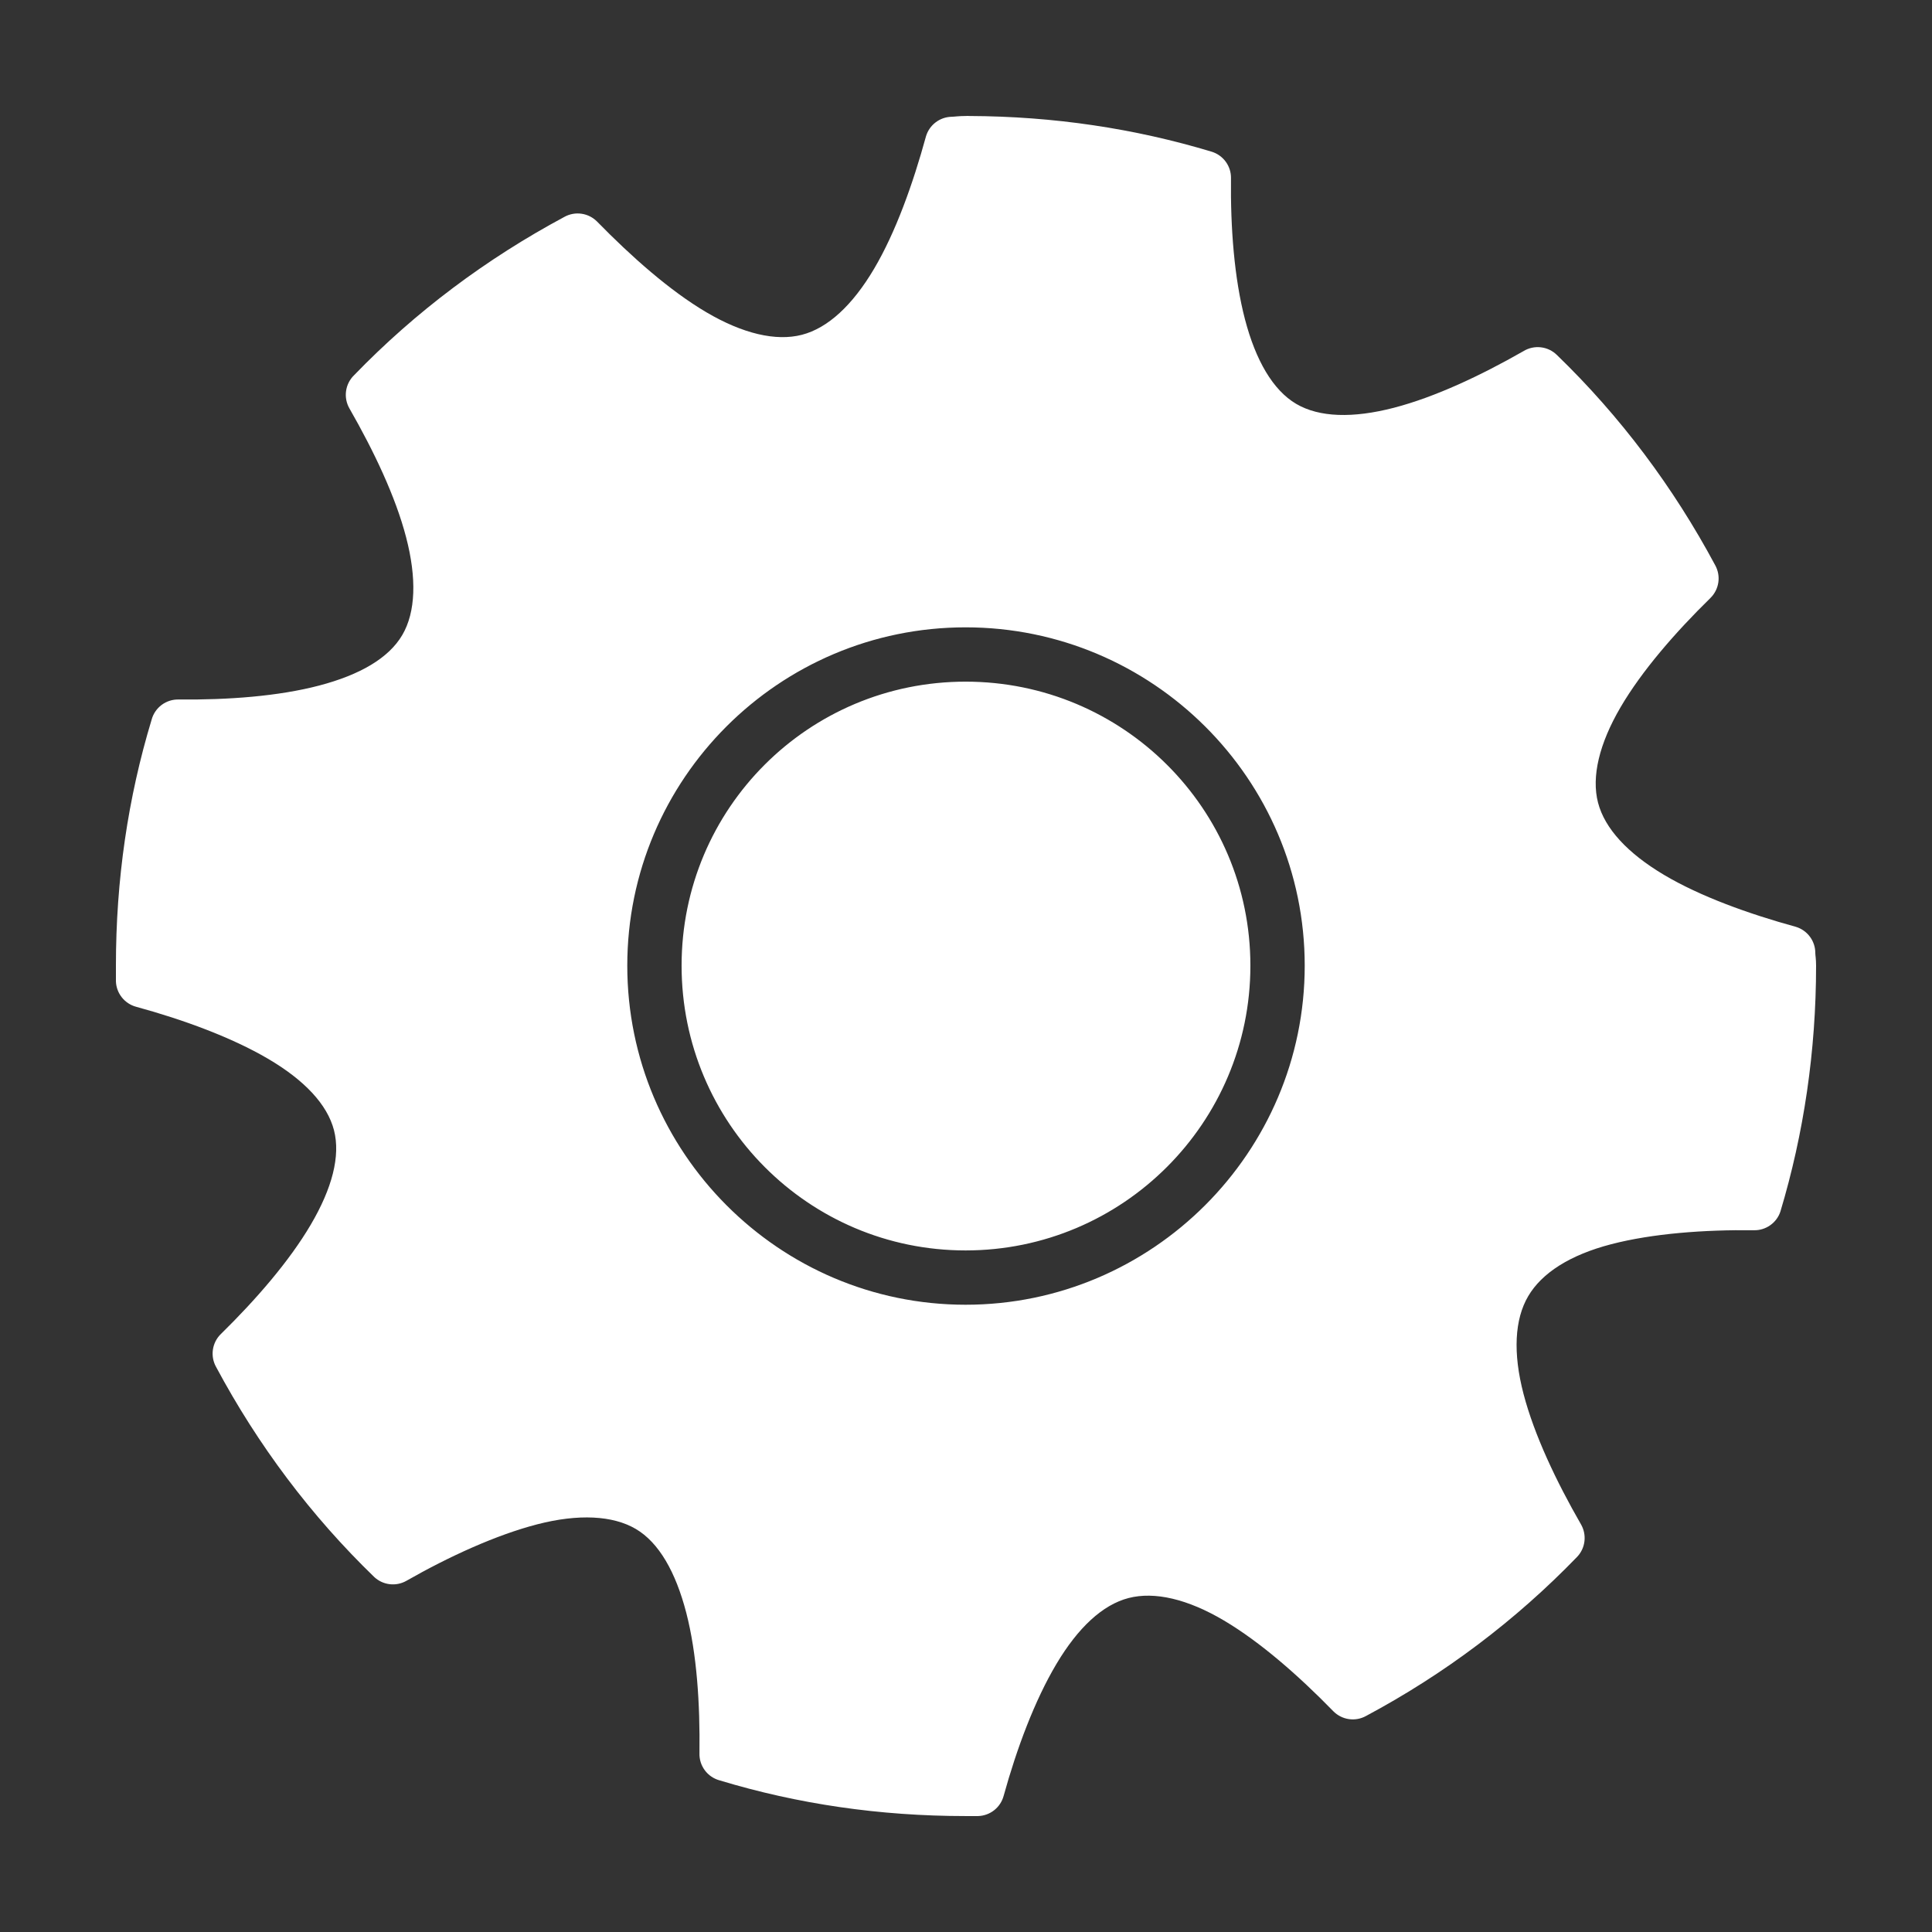 <svg width="100" height="100" viewBox="0 0 100 100" fill="none" xmlns="http://www.w3.org/2000/svg">
<rect x="0" y="0" width="100" height="100" fill="#333333" stroke="none"/>
<path d="M49.98 6.004C49.616 6.004 49.385 6.043 49.257 6.044C48.958 6.05 48.669 6.15 48.431 6.331C48.193 6.511 48.018 6.762 47.931 7.048C47.255 9.518 46.356 12.031 45.24 13.916C44.125 15.8 42.85 16.982 41.505 17.329C40.164 17.676 38.45 17.274 36.565 16.165C34.68 15.056 32.692 13.296 30.902 11.466C30.685 11.248 30.403 11.106 30.099 11.063C29.794 11.019 29.484 11.076 29.215 11.225C25.171 13.393 21.497 16.141 18.33 19.418C18.103 19.637 17.956 19.927 17.912 20.24C17.868 20.553 17.931 20.871 18.089 21.145C19.359 23.364 20.472 25.7 21.021 27.812C21.571 29.923 21.521 31.682 20.82 32.872C20.119 34.064 18.634 34.928 16.523 35.483C14.412 36.038 11.808 36.231 9.253 36.206C8.936 36.197 8.624 36.295 8.369 36.484C8.114 36.674 7.93 36.944 7.848 37.25C6.624 41.29 6 45.536 6 49.981V50.785C6.008 51.089 6.115 51.382 6.303 51.62C6.491 51.859 6.751 52.031 7.044 52.11C9.509 52.783 11.994 53.699 13.872 54.801C15.751 55.903 16.94 57.161 17.286 58.496C17.633 59.833 17.191 61.511 16.081 63.396C14.971 65.281 13.251 67.267 11.422 69.059C11.204 69.275 11.063 69.557 11.019 69.862C10.976 70.166 11.032 70.477 11.181 70.746C13.351 74.801 16.094 78.457 19.375 81.63C19.593 81.832 19.87 81.961 20.166 81.997C20.461 82.033 20.761 81.975 21.021 81.831C23.248 80.56 25.682 79.449 27.809 78.898C29.936 78.349 31.719 78.438 32.91 79.139C34.103 79.842 34.972 81.36 35.521 83.477C36.069 85.594 36.236 88.187 36.204 90.747C36.194 91.064 36.292 91.376 36.482 91.631C36.671 91.885 36.941 92.069 37.248 92.152C41.288 93.376 45.534 93.999 49.98 93.999C50.329 93.999 50.547 94.001 50.623 93.999C50.926 93.991 51.219 93.885 51.458 93.697C51.697 93.509 51.868 93.249 51.948 92.955C52.631 90.487 53.557 88.013 54.679 86.128C55.801 84.242 57.071 83.062 58.414 82.714C59.758 82.366 61.471 82.763 63.355 83.879C65.238 84.995 67.226 86.739 69.017 88.578C69.234 88.796 69.516 88.937 69.821 88.981C70.125 89.025 70.436 88.968 70.705 88.819C74.775 86.645 78.449 83.874 81.629 80.585C81.841 80.364 81.975 80.08 82.011 79.775C82.047 79.471 81.984 79.164 81.83 78.898C80.55 76.674 79.414 74.277 78.858 72.151C78.302 70.026 78.396 68.286 79.099 67.091C79.806 65.886 81.266 64.954 83.397 64.4C85.527 63.846 88.215 63.645 90.787 63.677C91.087 63.682 91.382 63.592 91.627 63.418C91.873 63.245 92.057 62.998 92.152 62.713C93.362 58.693 94 54.397 94 49.981C94 49.623 93.96 49.445 93.96 49.339C93.963 49.033 93.866 48.735 93.685 48.489C93.504 48.243 93.248 48.062 92.956 47.973C90.492 47.296 88.005 46.398 86.128 45.283C84.251 44.167 83.064 42.891 82.714 41.547C82.365 40.205 82.777 38.491 83.879 36.608C84.981 34.724 86.71 32.736 88.538 30.945C88.756 30.728 88.897 30.446 88.941 30.142C88.985 29.837 88.927 29.527 88.779 29.258C86.609 25.206 83.865 21.545 80.585 18.374C80.361 18.153 80.069 18.013 79.756 17.977C79.444 17.94 79.127 18.009 78.858 18.173C76.633 19.444 74.268 20.555 72.151 21.105C70.034 21.655 68.287 21.609 67.09 20.904C65.885 20.194 64.993 18.648 64.439 16.526C63.885 14.405 63.685 11.785 63.716 9.217C63.719 8.911 63.623 8.613 63.442 8.367C63.261 8.121 63.005 7.94 62.712 7.851C58.732 6.65 54.545 6.021 50.181 6.004C50.114 5.999 50.047 5.999 49.98 6.004L49.98 6.004ZM49.98 32.471C59.643 32.471 67.532 40.32 67.532 49.982C67.532 59.644 59.643 67.533 49.98 67.533C40.317 67.533 32.468 59.644 32.468 49.982C32.468 40.32 40.317 32.471 49.98 32.471ZM49.98 35.282C41.845 35.282 35.279 41.848 35.279 49.982C35.279 58.116 41.845 64.722 49.98 64.722C58.115 64.722 64.72 58.116 64.72 49.982C64.72 41.848 58.115 35.282 49.98 35.282Z" fill="white"/>
</svg>
